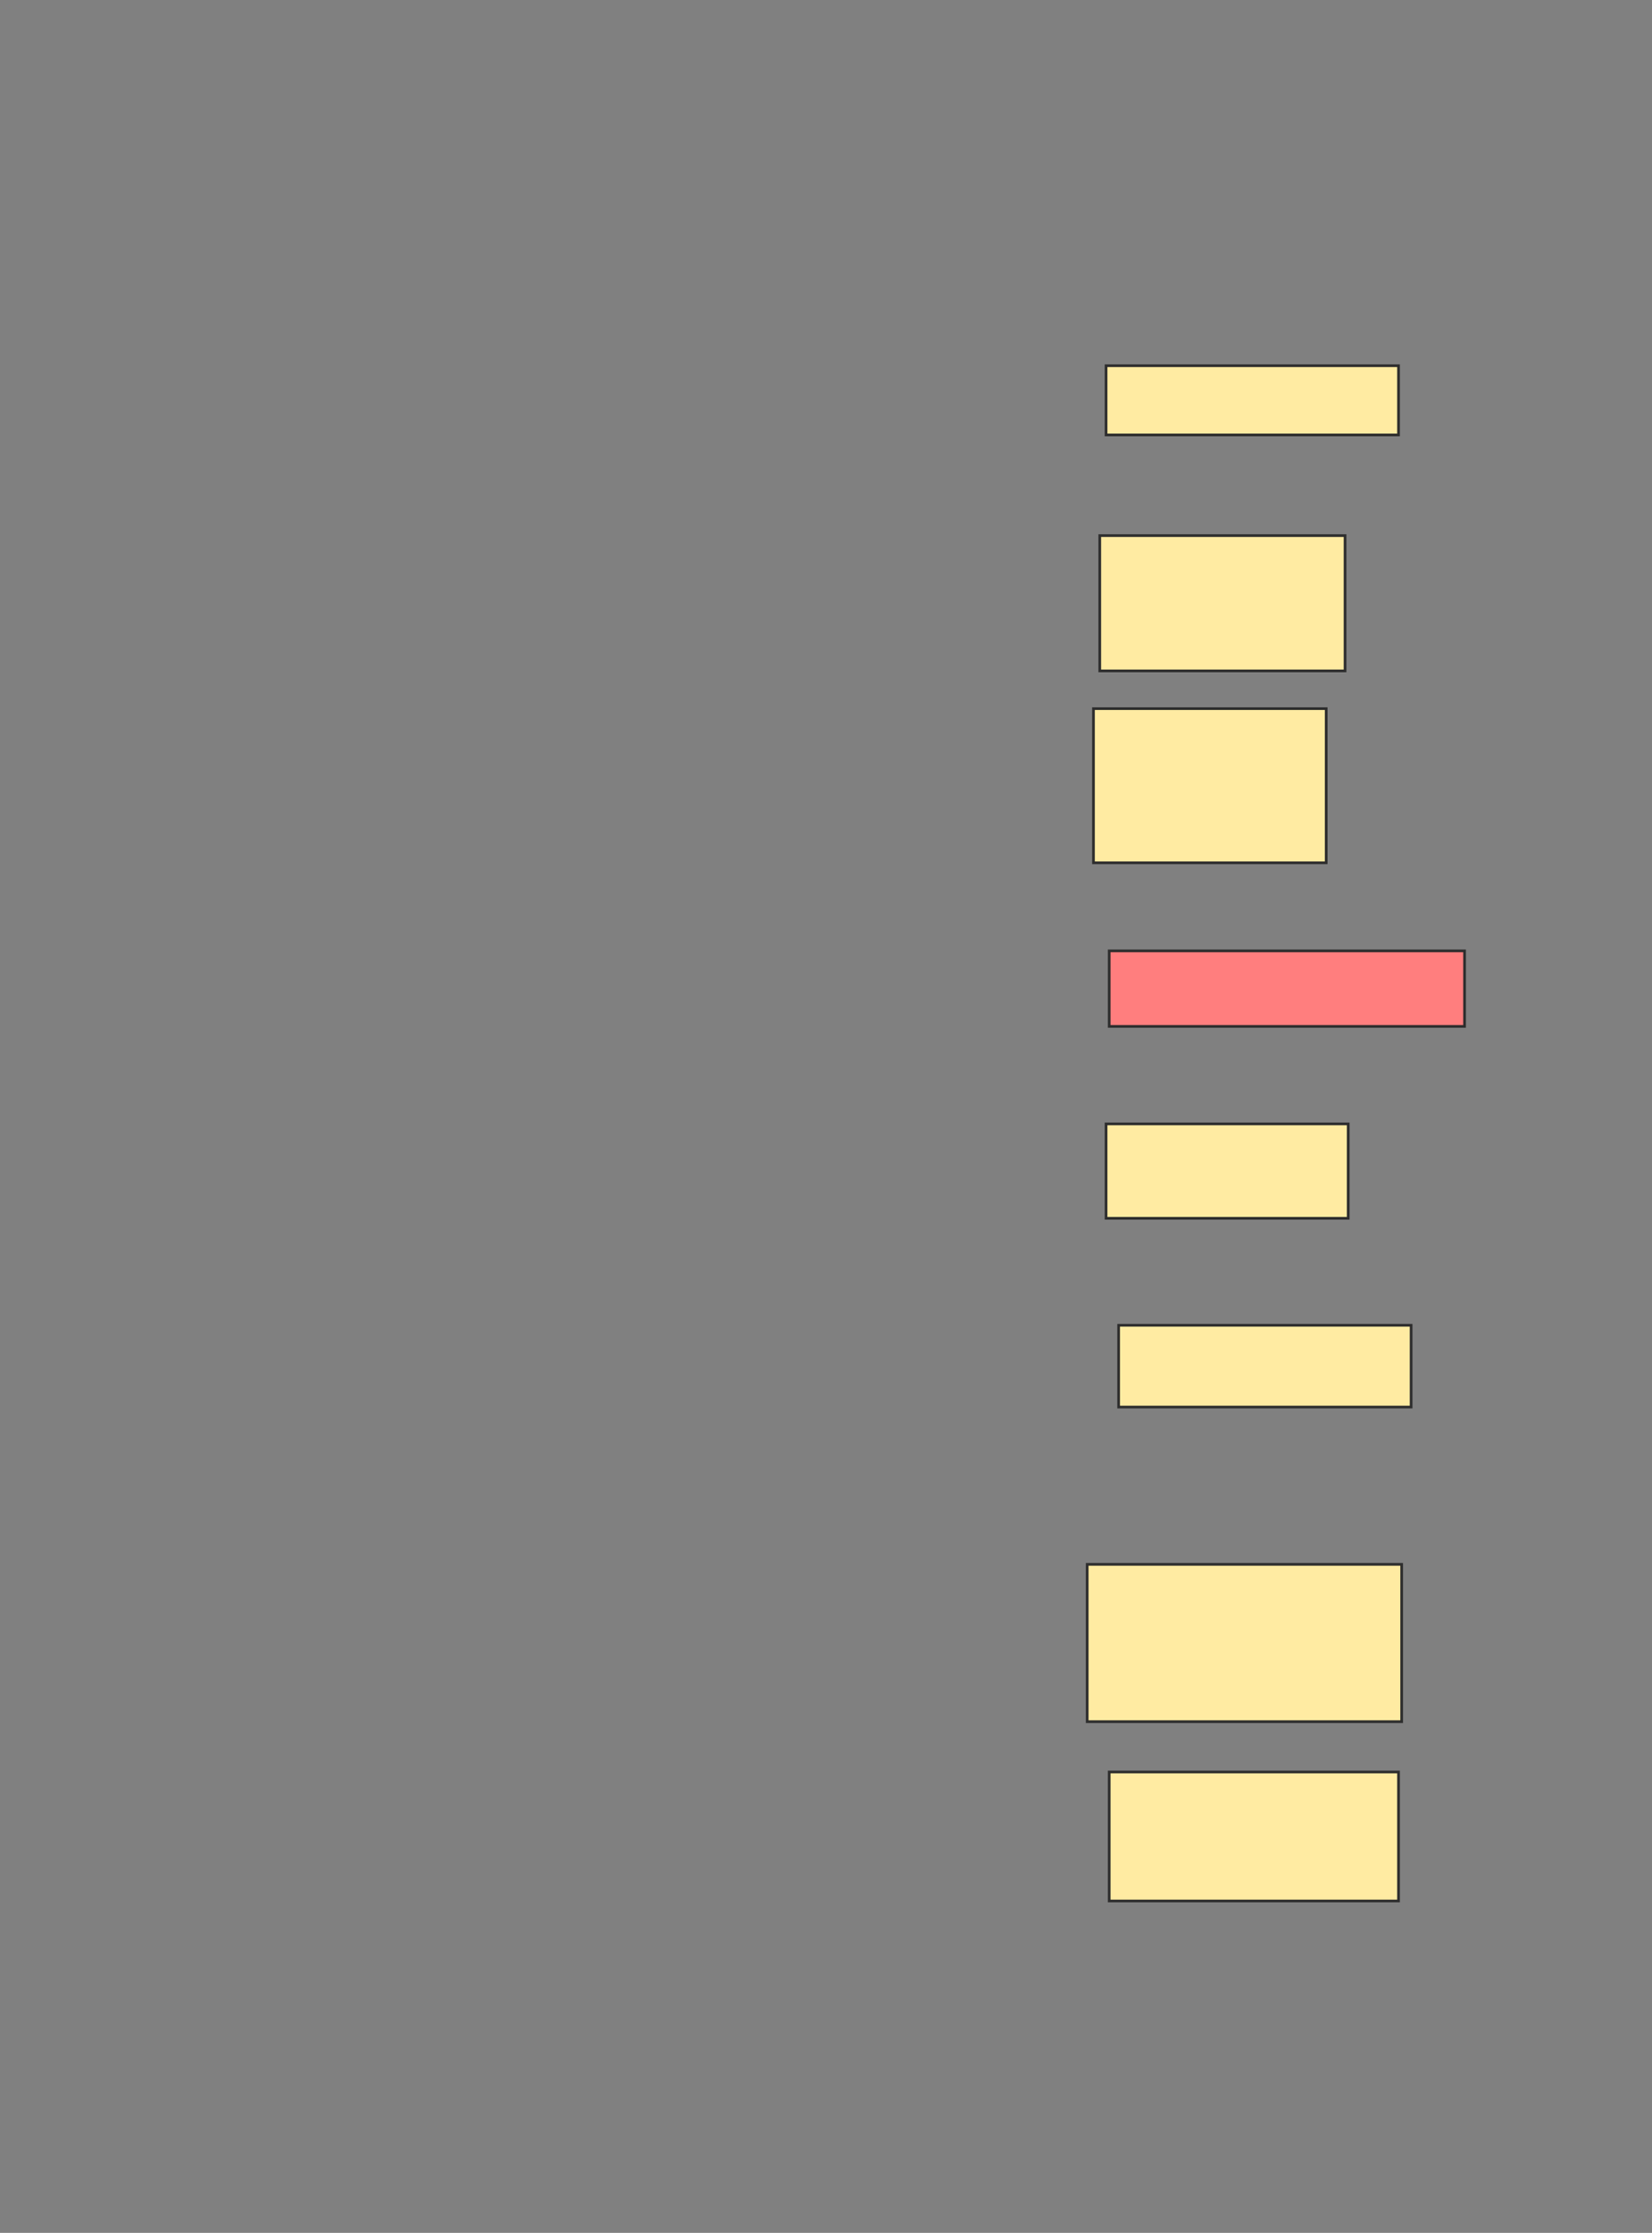 <svg height="835" width="618" xmlns="http://www.w3.org/2000/svg">
 <rect width="100%" height="100%" fill="#808080" stroke="none"/>
 <!-- Created with Image Occlusion Enhanced -->
 <g>
  <title>Labels</title>
 </g>
 <g>
  <title>Masks</title>
  <rect fill="#FFEBA2" height="25.882" id="ce4da2cf5df14725a63fa7babf3cd7f7-ao-1" stroke="#2D2D2D" width="109.412" x="413.765" y="136.765"/>
  <rect fill="#FFEBA2" height="50.588" id="ce4da2cf5df14725a63fa7babf3cd7f7-ao-2" stroke="#2D2D2D" width="91.765" x="411.412" y="200.294"/>
  <rect class="qshape" fill="#FF7E7E" height="28.235" id="ce4da2cf5df14725a63fa7babf3cd7f7-ao-3" stroke="#2D2D2D" width="132.941" x="414.941" y="355.588"/>
  <rect fill="#FFEBA2" height="35.294" id="ce4da2cf5df14725a63fa7babf3cd7f7-ao-4" stroke="#2D2D2D" width="90.588" x="413.765" y="420.294"/>
  <rect fill="#FFEBA2" height="30.588" id="ce4da2cf5df14725a63fa7babf3cd7f7-ao-5" stroke="#2D2D2D" width="109.412" x="418.471" y="495.588"/>
  <rect fill="#FFEBA2" height="58.824" id="ce4da2cf5df14725a63fa7babf3cd7f7-ao-6" stroke="#2D2D2D" width="117.647" x="406.706" y="585"/>
  <rect fill="#FFEBA2" height="48.235" id="ce4da2cf5df14725a63fa7babf3cd7f7-ao-7" stroke="#2D2D2D" width="108.235" x="414.941" y="662.647"/>
  <rect fill="#FFEBA2" height="57.647" id="ce4da2cf5df14725a63fa7babf3cd7f7-ao-8" stroke="#2D2D2D" stroke-dasharray="null" stroke-linecap="null" stroke-linejoin="null" width="87.059" x="409.059" y="265"/>
 </g>
</svg>